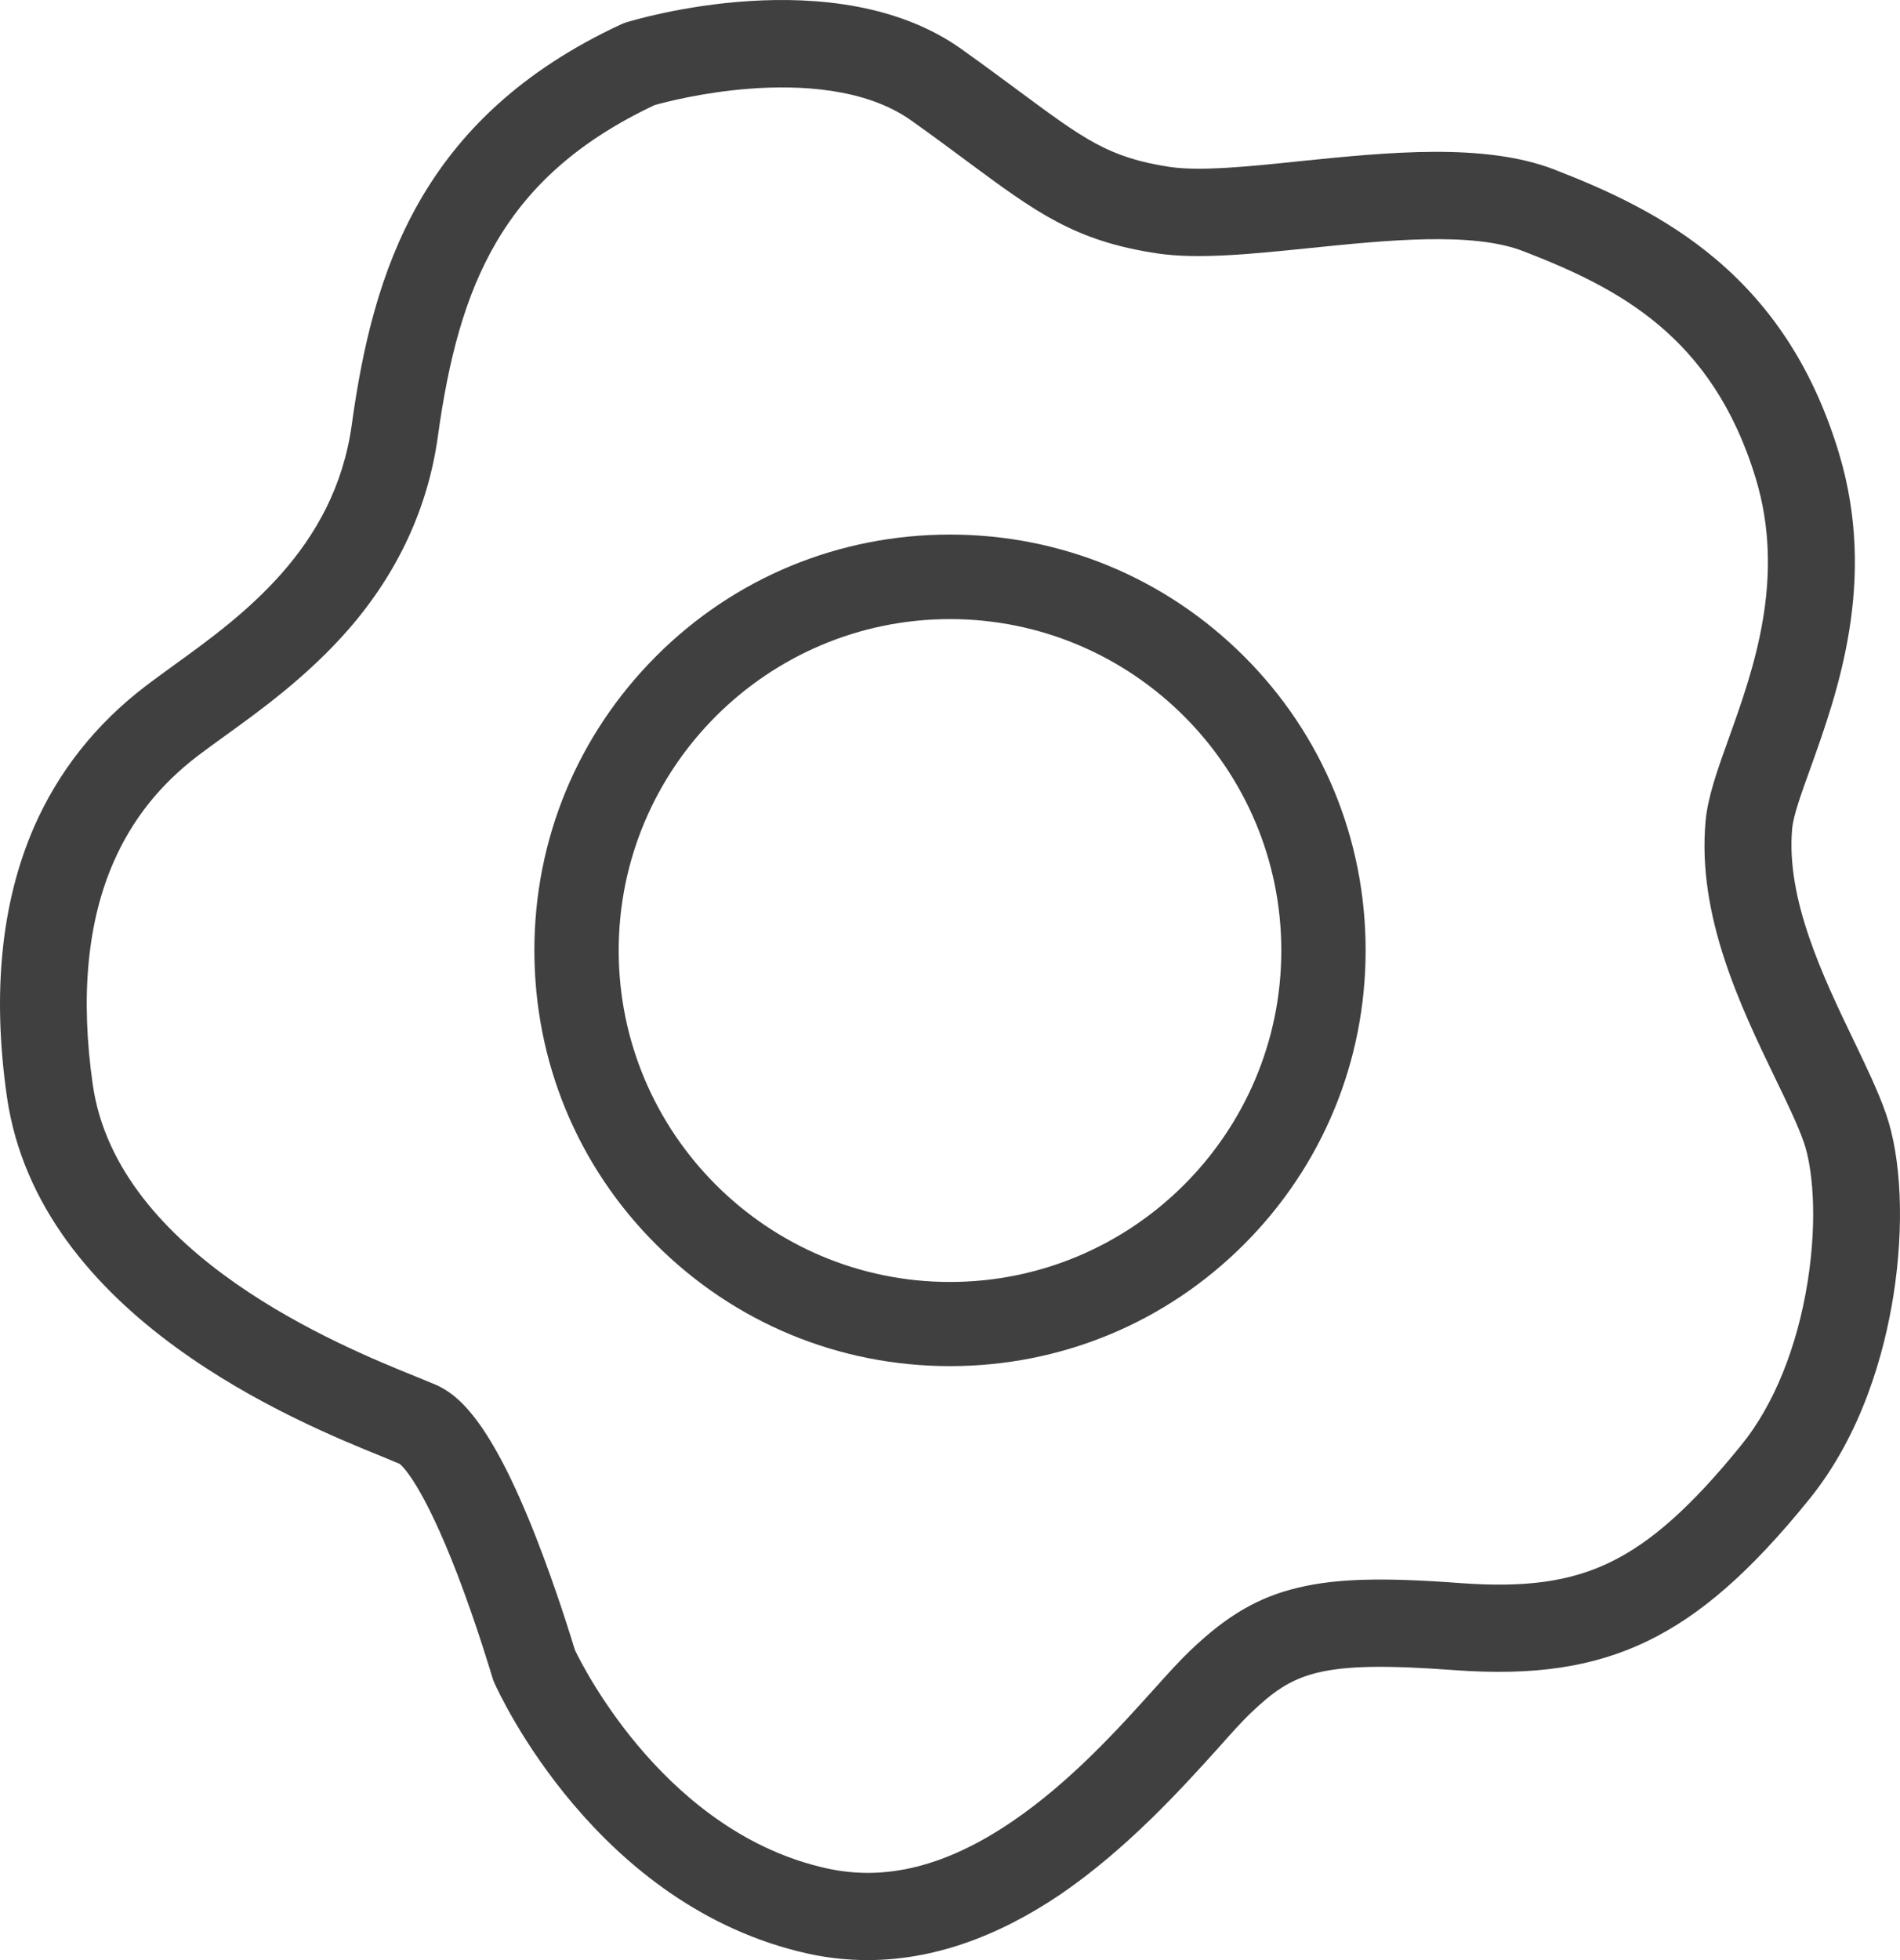 <?xml version="1.0" encoding="UTF-8"?>
<svg width="32px" height="33px" viewBox="0 0 32 33" version="1.1" xmlns="http://www.w3.org/2000/svg" xmlns:xlink="http://www.w3.org/1999/xlink">
    <!-- Generator: Sketch 51.3 (57544) - http://www.bohemiancoding.com/sketch -->
    <title>Huevos al gusto</title>
    <desc>Created with Sketch.</desc>
    <defs></defs>
    <g id="Mobile" stroke="none" stroke-width="1" fill="none" fill-rule="evenodd">
        <g id="HomeRegistrado-Copy-9" transform="translate(-174, -648)" fill="#404040" fill-rule="nonzero">
            <g id="Huevos-al-gusto" transform="translate(174, 648)">
                <path d="M14.612,33 C14.275,33 13.945,32.965 13.611,32.892 C10.038,32.103 8.399,28.494 8.33,28.341 C8.317,28.312 8.304,28.281 8.295,28.249 C8.291,28.239 8.047,27.406 7.707,26.516 C7.123,25 6.783,24.688 6.732,24.646 C6.665,24.617 6.567,24.576 6.456,24.531 C5.02,23.95 0.65,22.179 0.116,18.462 C-0.134,16.717 0.021,15.191 0.574,13.921 C0.983,12.99 1.612,12.192 2.448,11.554 C2.594,11.442 2.756,11.327 2.924,11.203 C4.071,10.376 5.636,9.243 5.925,7.147 C6.281,4.578 7.075,1.984 10.458,0.411 C10.486,0.398 10.518,0.385 10.55,0.376 C10.693,0.331 14.072,-0.687 16.197,0.829 C16.562,1.09 16.873,1.32 17.149,1.524 C18.258,2.345 18.671,2.654 19.7,2.81 C20.211,2.887 21.04,2.804 21.917,2.711 C23.365,2.565 25.004,2.396 26.188,2.858 C27.043,3.19 28.034,3.63 28.904,4.368 C29.882,5.197 30.558,6.263 30.971,7.626 C31.622,9.783 30.943,11.672 30.495,12.923 C30.346,13.337 30.203,13.73 30.184,13.95 C30.076,15.137 30.708,16.452 31.216,17.508 C31.429,17.951 31.632,18.373 31.762,18.746 C32.026,19.502 32.073,20.648 31.889,21.813 C31.737,22.767 31.368,24.139 30.463,25.252 C29.482,26.462 28.643,27.196 27.745,27.63 C26.839,28.067 25.836,28.217 24.492,28.118 C22.206,27.949 21.78,28.159 21.056,28.849 C20.926,28.973 20.741,29.177 20.529,29.417 C19.916,30.096 18.991,31.121 17.861,31.893 C16.771,32.63 15.682,33 14.612,33 Z M9.683,27.78 C9.851,28.131 11.252,30.868 13.926,31.456 C14.923,31.676 15.942,31.417 17.041,30.671 C18.029,30.001 18.849,29.091 19.446,28.427 C19.677,28.169 19.881,27.946 20.052,27.783 C20.672,27.192 21.199,26.886 21.875,26.727 C22.514,26.577 23.276,26.554 24.6,26.653 C25.69,26.733 26.442,26.628 27.112,26.305 C27.808,25.97 28.491,25.361 29.329,24.327 C29.876,23.654 30.269,22.68 30.444,21.583 C30.619,20.482 30.52,19.63 30.381,19.234 C30.279,18.941 30.095,18.558 29.898,18.153 C29.31,16.934 28.58,15.415 28.726,13.819 C28.764,13.414 28.926,12.958 29.117,12.428 C29.523,11.295 30.082,9.744 29.571,8.056 C28.84,5.647 27.24,4.843 25.658,4.23 C24.8,3.895 23.346,4.045 22.063,4.176 C21.091,4.275 20.173,4.371 19.481,4.265 C18.096,4.055 17.451,3.576 16.282,2.711 C16.012,2.51 15.707,2.284 15.352,2.032 C14.57,1.473 13.44,1.432 12.63,1.493 C11.833,1.553 11.194,1.722 11.023,1.77 C8.46,2.98 7.726,4.805 7.374,7.351 C7.208,8.545 6.703,9.636 5.875,10.59 C5.185,11.381 4.404,11.946 3.775,12.399 C3.613,12.517 3.461,12.626 3.331,12.725 C2.689,13.216 2.225,13.8 1.911,14.518 C1.469,15.53 1.352,16.79 1.562,18.258 C1.974,21.139 5.757,22.671 7.002,23.175 C7.139,23.233 7.25,23.274 7.335,23.312 C7.723,23.481 8.263,23.928 9.031,25.891 C9.368,26.752 9.616,27.563 9.683,27.78 Z" id="Shape"></path>
                <path d="M16,23 C14.13,23 12.373,22.272 11.049,20.951 C9.725,19.63 9,17.87 9,16 C9,14.13 9.728,12.373 11.049,11.049 C12.37,9.725 14.13,9 16,9 C17.87,9 19.627,9.728 20.951,11.049 C22.275,12.37 23,14.13 23,16 C23,17.87 22.272,19.63 20.951,20.951 C19.63,22.272 17.87,23 16,23 Z M16,10.423 C12.923,10.423 10.42,12.926 10.42,16.003 C10.42,19.08 12.923,21.583 16,21.583 C19.077,21.583 21.58,19.077 21.58,16.003 C21.58,12.929 19.077,10.423 16,10.423 Z" id="Shape"></path>
            </g>
        </g>
    </g>
</svg>